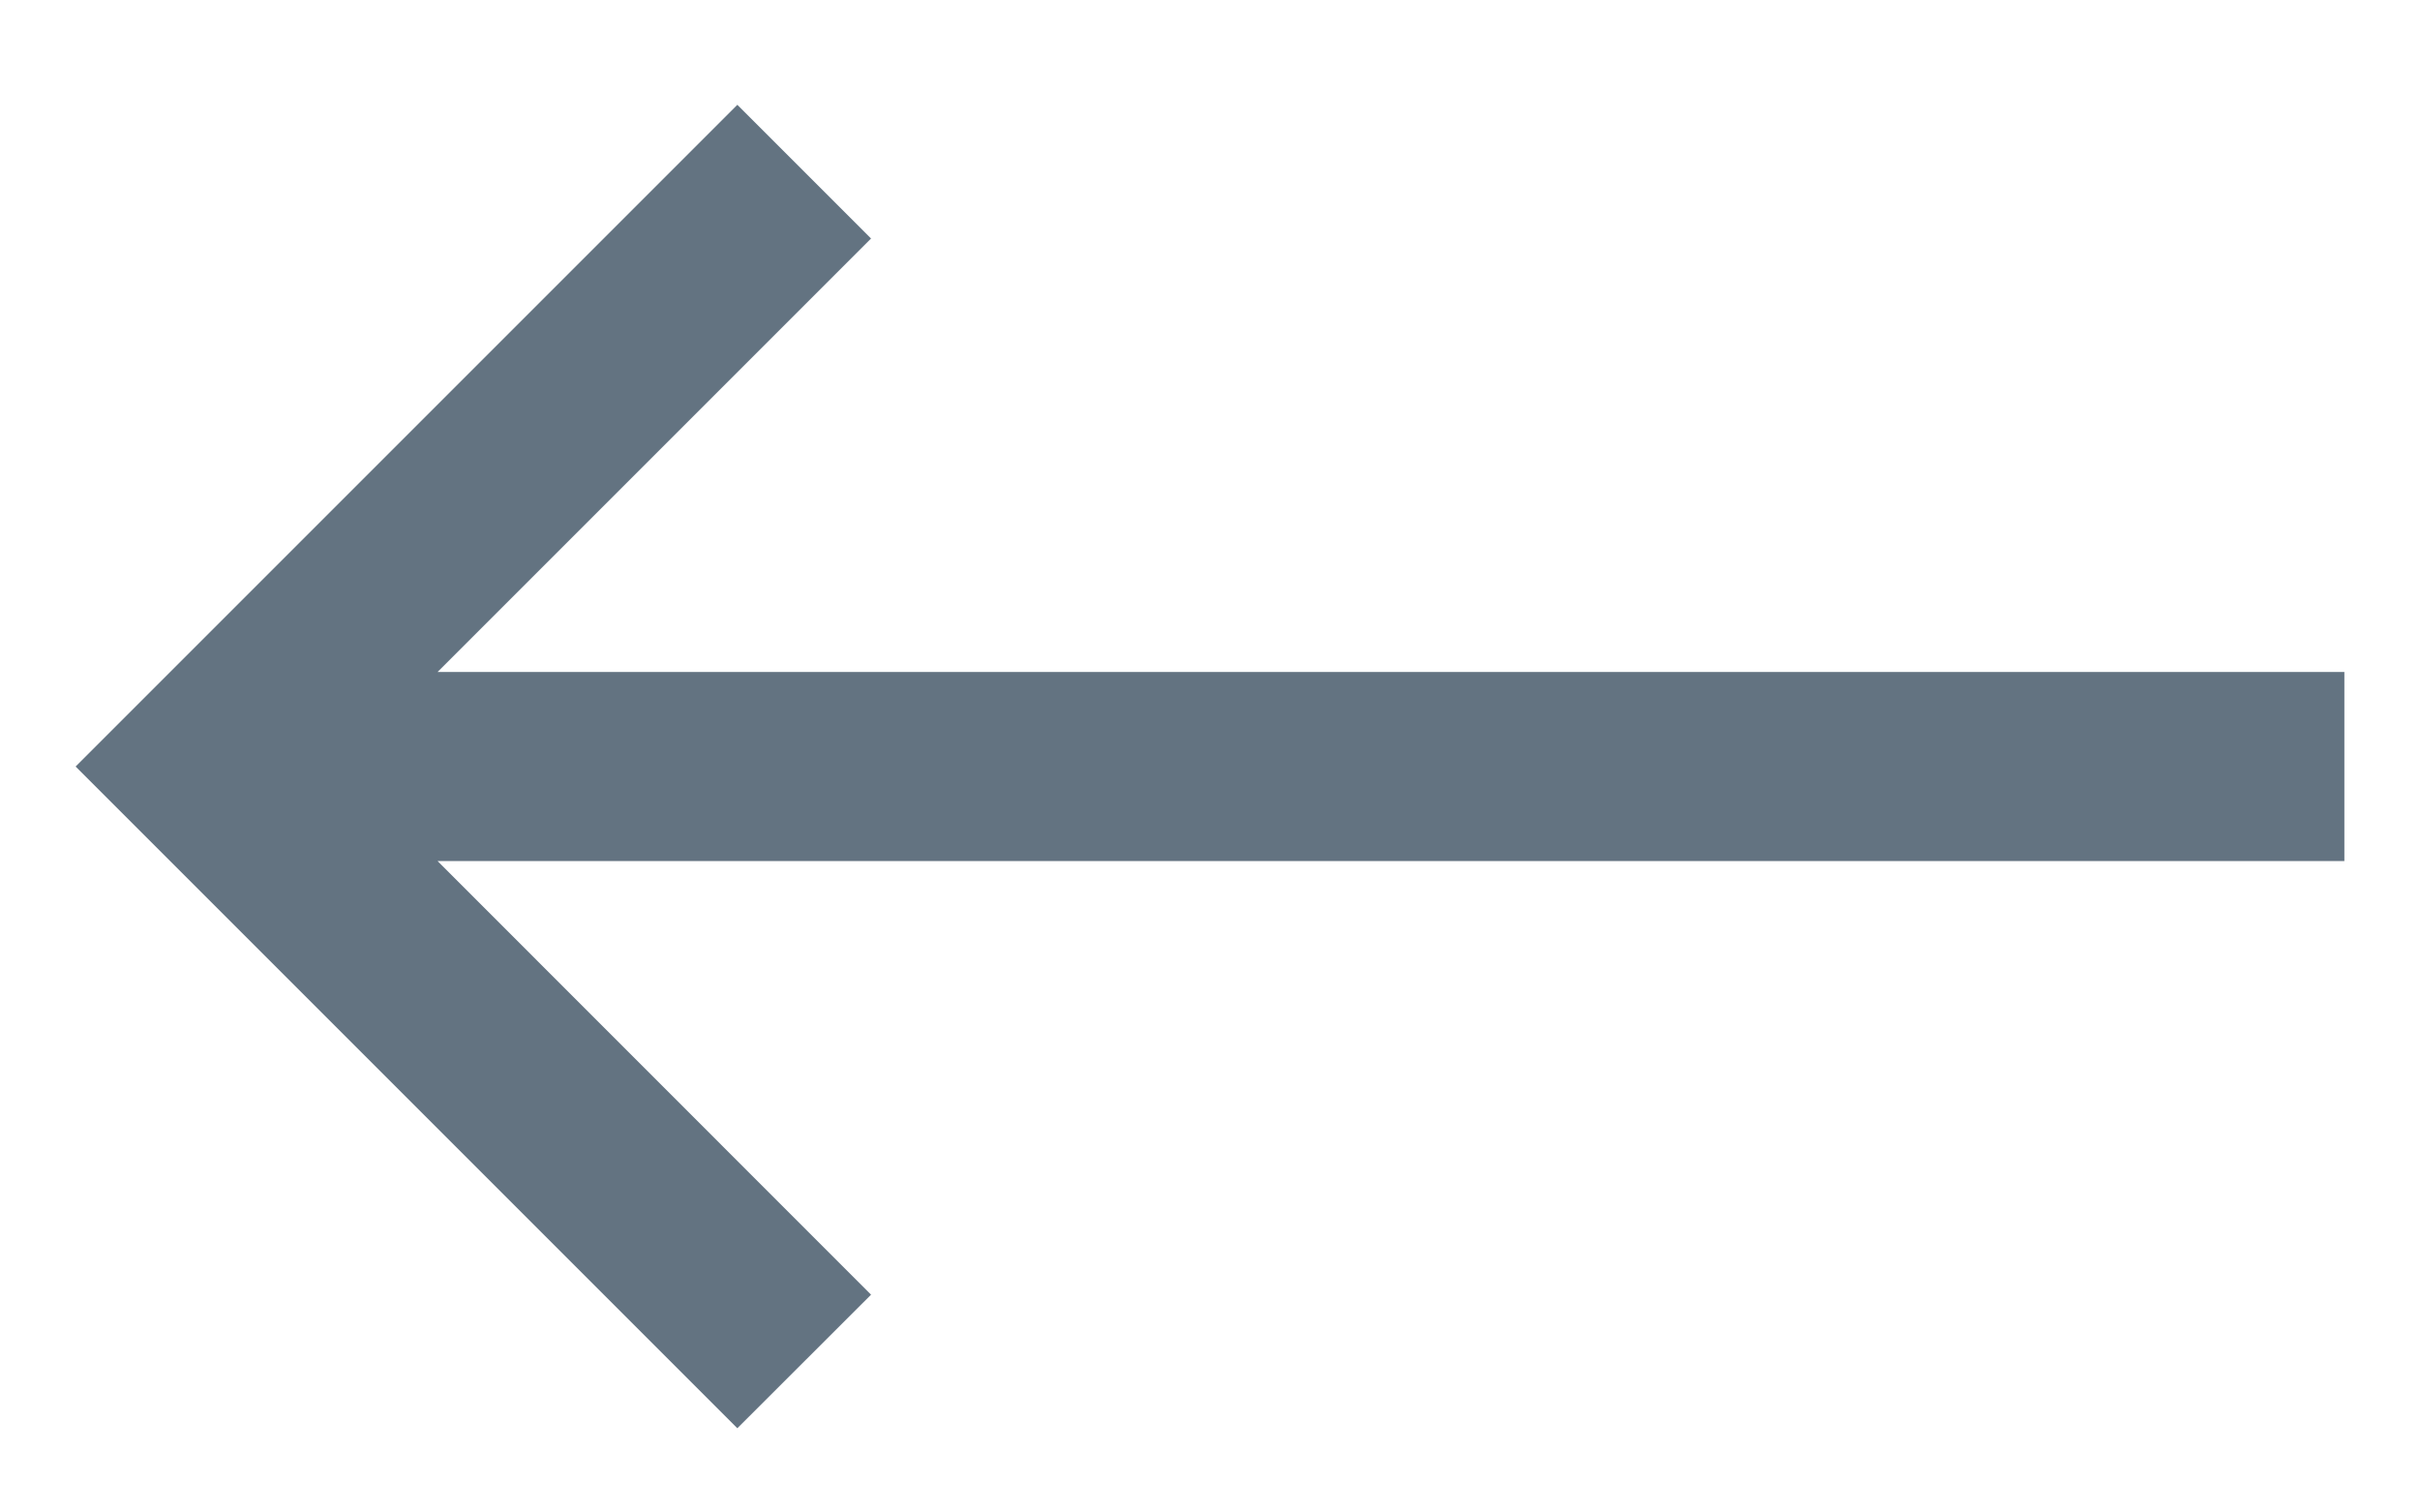 <svg width="16" height="10" viewBox="0 0 16 10" fill="none" xmlns="http://www.w3.org/2000/svg">
<path d="M0.5 5.068L4.875 0.693L5.759 1.577L2.893 4.443H15.5V5.693H2.893L5.759 8.56L4.875 9.443L0.5 5.068Z" fill="#637381"/>
</svg>
